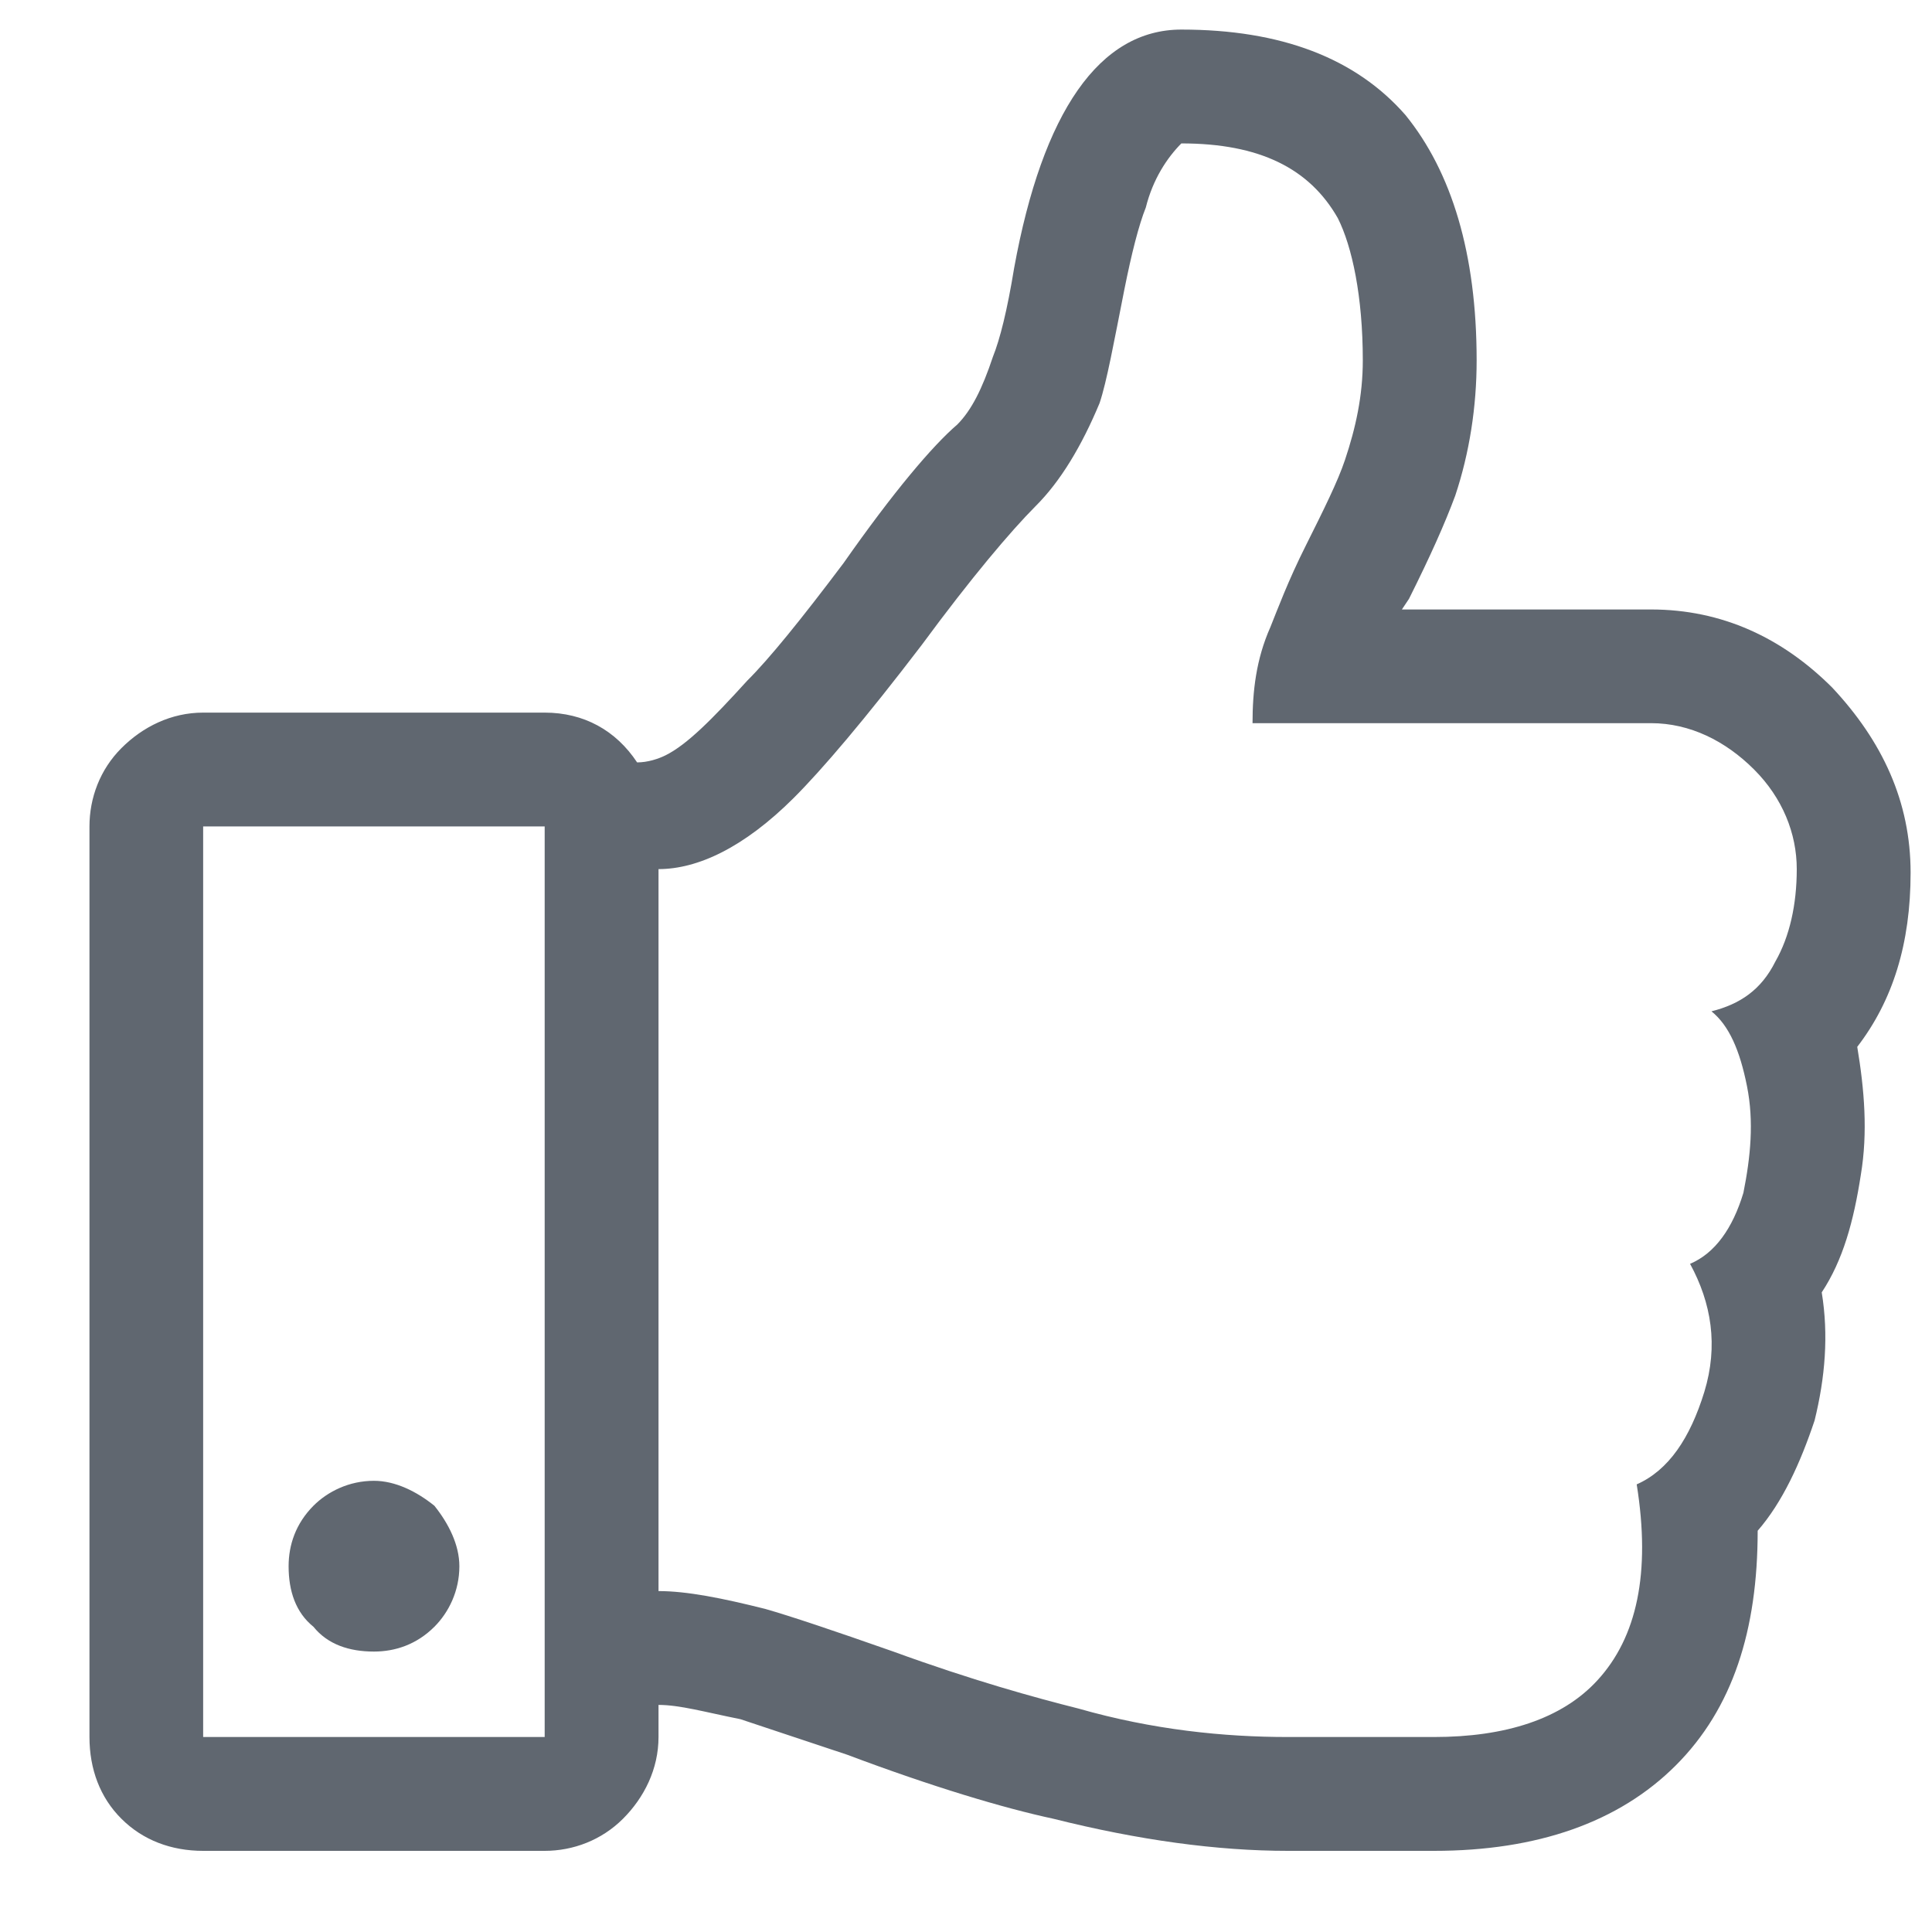 <svg width="13" height="13" viewBox="0 0 13 13" fill="none" xmlns="http://www.w3.org/2000/svg">
<path d="M12.497 7.044C12.545 7.332 12.569 7.619 12.521 7.906C12.473 8.217 12.401 8.48 12.258 8.696C12.305 8.983 12.281 9.27 12.21 9.558C12.114 9.845 11.994 10.108 11.827 10.3C11.827 10.97 11.659 11.496 11.276 11.879C10.893 12.262 10.343 12.454 9.649 12.454H8.667C8.189 12.454 7.662 12.382 7.088 12.238C6.753 12.166 6.274 12.023 5.7 11.807L4.982 11.568C4.742 11.52 4.575 11.472 4.431 11.472V11.688C4.431 11.903 4.335 12.095 4.192 12.238C4.048 12.382 3.857 12.454 3.665 12.454H1.367C1.152 12.454 0.961 12.382 0.817 12.238C0.673 12.095 0.602 11.903 0.602 11.688V5.561C0.602 5.369 0.673 5.178 0.817 5.034C0.961 4.89 1.152 4.795 1.367 4.795H3.665C3.928 4.795 4.144 4.914 4.287 5.13C4.359 5.13 4.431 5.106 4.479 5.082C4.623 5.01 4.79 4.842 5.029 4.579C5.173 4.436 5.388 4.172 5.676 3.789C6.011 3.311 6.274 3 6.442 2.856C6.537 2.76 6.609 2.617 6.681 2.401C6.729 2.281 6.777 2.09 6.824 1.803C7.016 0.75 7.399 0.199 7.949 0.199C8.62 0.199 9.122 0.391 9.457 0.774C9.768 1.157 9.936 1.707 9.936 2.425C9.936 2.736 9.888 3.047 9.792 3.335C9.721 3.526 9.625 3.741 9.481 4.029L9.433 4.101H11.109C11.587 4.101 11.994 4.292 12.329 4.627C12.665 4.986 12.856 5.393 12.856 5.872C12.856 6.35 12.736 6.733 12.497 7.044ZM1.367 11.688H3.665V5.561H1.367V11.688ZM11.516 6.805C11.707 6.757 11.851 6.661 11.946 6.47C12.042 6.302 12.09 6.087 12.09 5.848C12.09 5.608 11.994 5.369 11.803 5.178C11.611 4.986 11.372 4.866 11.109 4.866H8.428C8.428 4.651 8.452 4.436 8.548 4.22C8.596 4.101 8.667 3.909 8.787 3.67C8.907 3.43 9.002 3.239 9.05 3.095C9.122 2.88 9.17 2.664 9.17 2.425C9.17 1.994 9.098 1.659 9.002 1.468C8.811 1.133 8.476 0.965 7.949 0.965C7.854 1.061 7.758 1.204 7.71 1.396C7.662 1.516 7.614 1.707 7.566 1.946C7.495 2.305 7.447 2.569 7.399 2.712C7.279 3 7.136 3.239 6.968 3.406C6.801 3.574 6.537 3.885 6.202 4.34C5.819 4.842 5.532 5.178 5.341 5.369C5.005 5.704 4.694 5.848 4.431 5.848V10.706C4.623 10.706 4.862 10.754 5.149 10.826C5.317 10.874 5.604 10.97 6.011 11.113C6.537 11.305 6.968 11.424 7.255 11.496C7.758 11.64 8.237 11.688 8.667 11.688H9.649C10.127 11.688 10.51 11.568 10.75 11.305C11.013 11.018 11.109 10.587 11.013 9.988C11.228 9.893 11.372 9.677 11.468 9.366C11.563 9.055 11.516 8.768 11.372 8.504C11.54 8.433 11.659 8.265 11.731 8.026C11.779 7.786 11.803 7.547 11.755 7.308C11.707 7.068 11.635 6.901 11.516 6.805ZM3.091 10.539C3.091 10.395 3.019 10.252 2.923 10.132C2.804 10.036 2.66 9.964 2.516 9.964C2.349 9.964 2.205 10.036 2.109 10.132C1.99 10.252 1.942 10.395 1.942 10.539C1.942 10.706 1.99 10.85 2.109 10.946C2.205 11.065 2.349 11.113 2.516 11.113C2.66 11.113 2.804 11.065 2.923 10.946C3.019 10.85 3.091 10.706 3.091 10.539Z" fill="#606770"/>
</svg>
